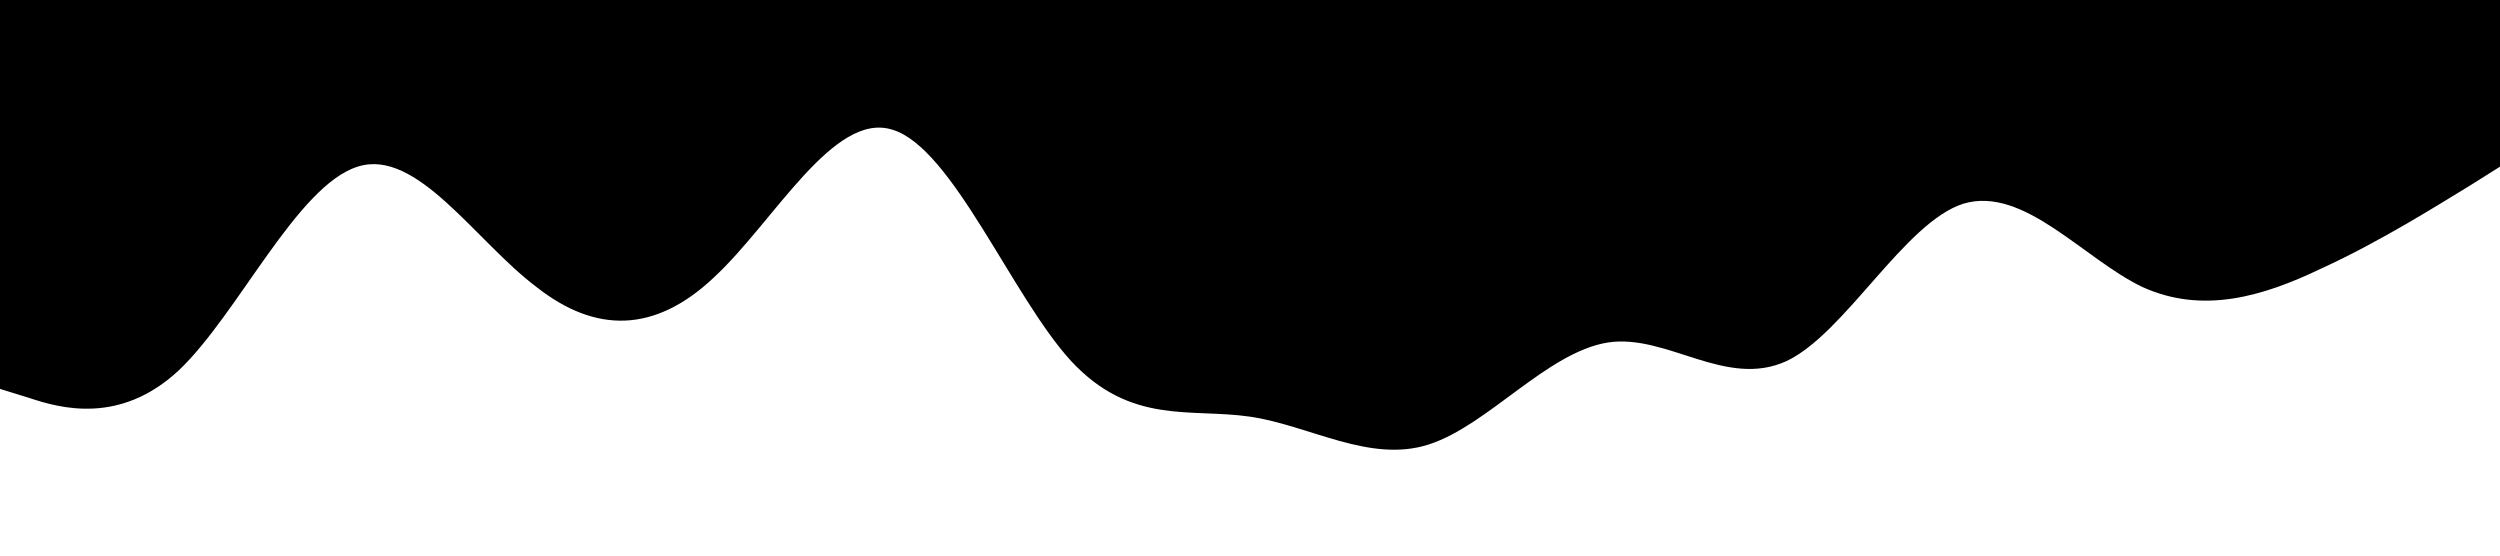 <?xml version="1.0" standalone="no"?><svg xmlns="http://www.w3.org/2000/svg" viewBox="0 0 1440 320"><path fill="#000000" fill-opacity="1" d="M0,224L17.1,229.3C34.3,235,69,245,103,213.3C137.1,181,171,107,206,96C240,85,274,139,309,165.3C342.9,192,377,192,411,160C445.7,128,480,64,514,74.7C548.6,85,583,171,617,208C651.4,245,686,235,720,240C754.3,245,789,267,823,256C857.1,245,891,203,926,197.3C960,192,994,224,1029,208C1062.9,192,1097,128,1131,117.3C1165.7,107,1200,149,1234,165.3C1268.6,181,1303,171,1337,154.7C1371.4,139,1406,117,1423,106.7L1440,96L1440,0L1422.9,0C1405.7,0,1371,0,1337,0C1302.9,0,1269,0,1234,0C1200,0,1166,0,1131,0C1097.1,0,1063,0,1029,0C994.3,0,960,0,926,0C891.4,0,857,0,823,0C788.6,0,754,0,720,0C685.7,0,651,0,617,0C582.9,0,549,0,514,0C480,0,446,0,411,0C377.1,0,343,0,309,0C274.3,0,240,0,206,0C171.4,0,137,0,103,0C68.6,0,34,0,17,0L0,0Z"></path></svg>